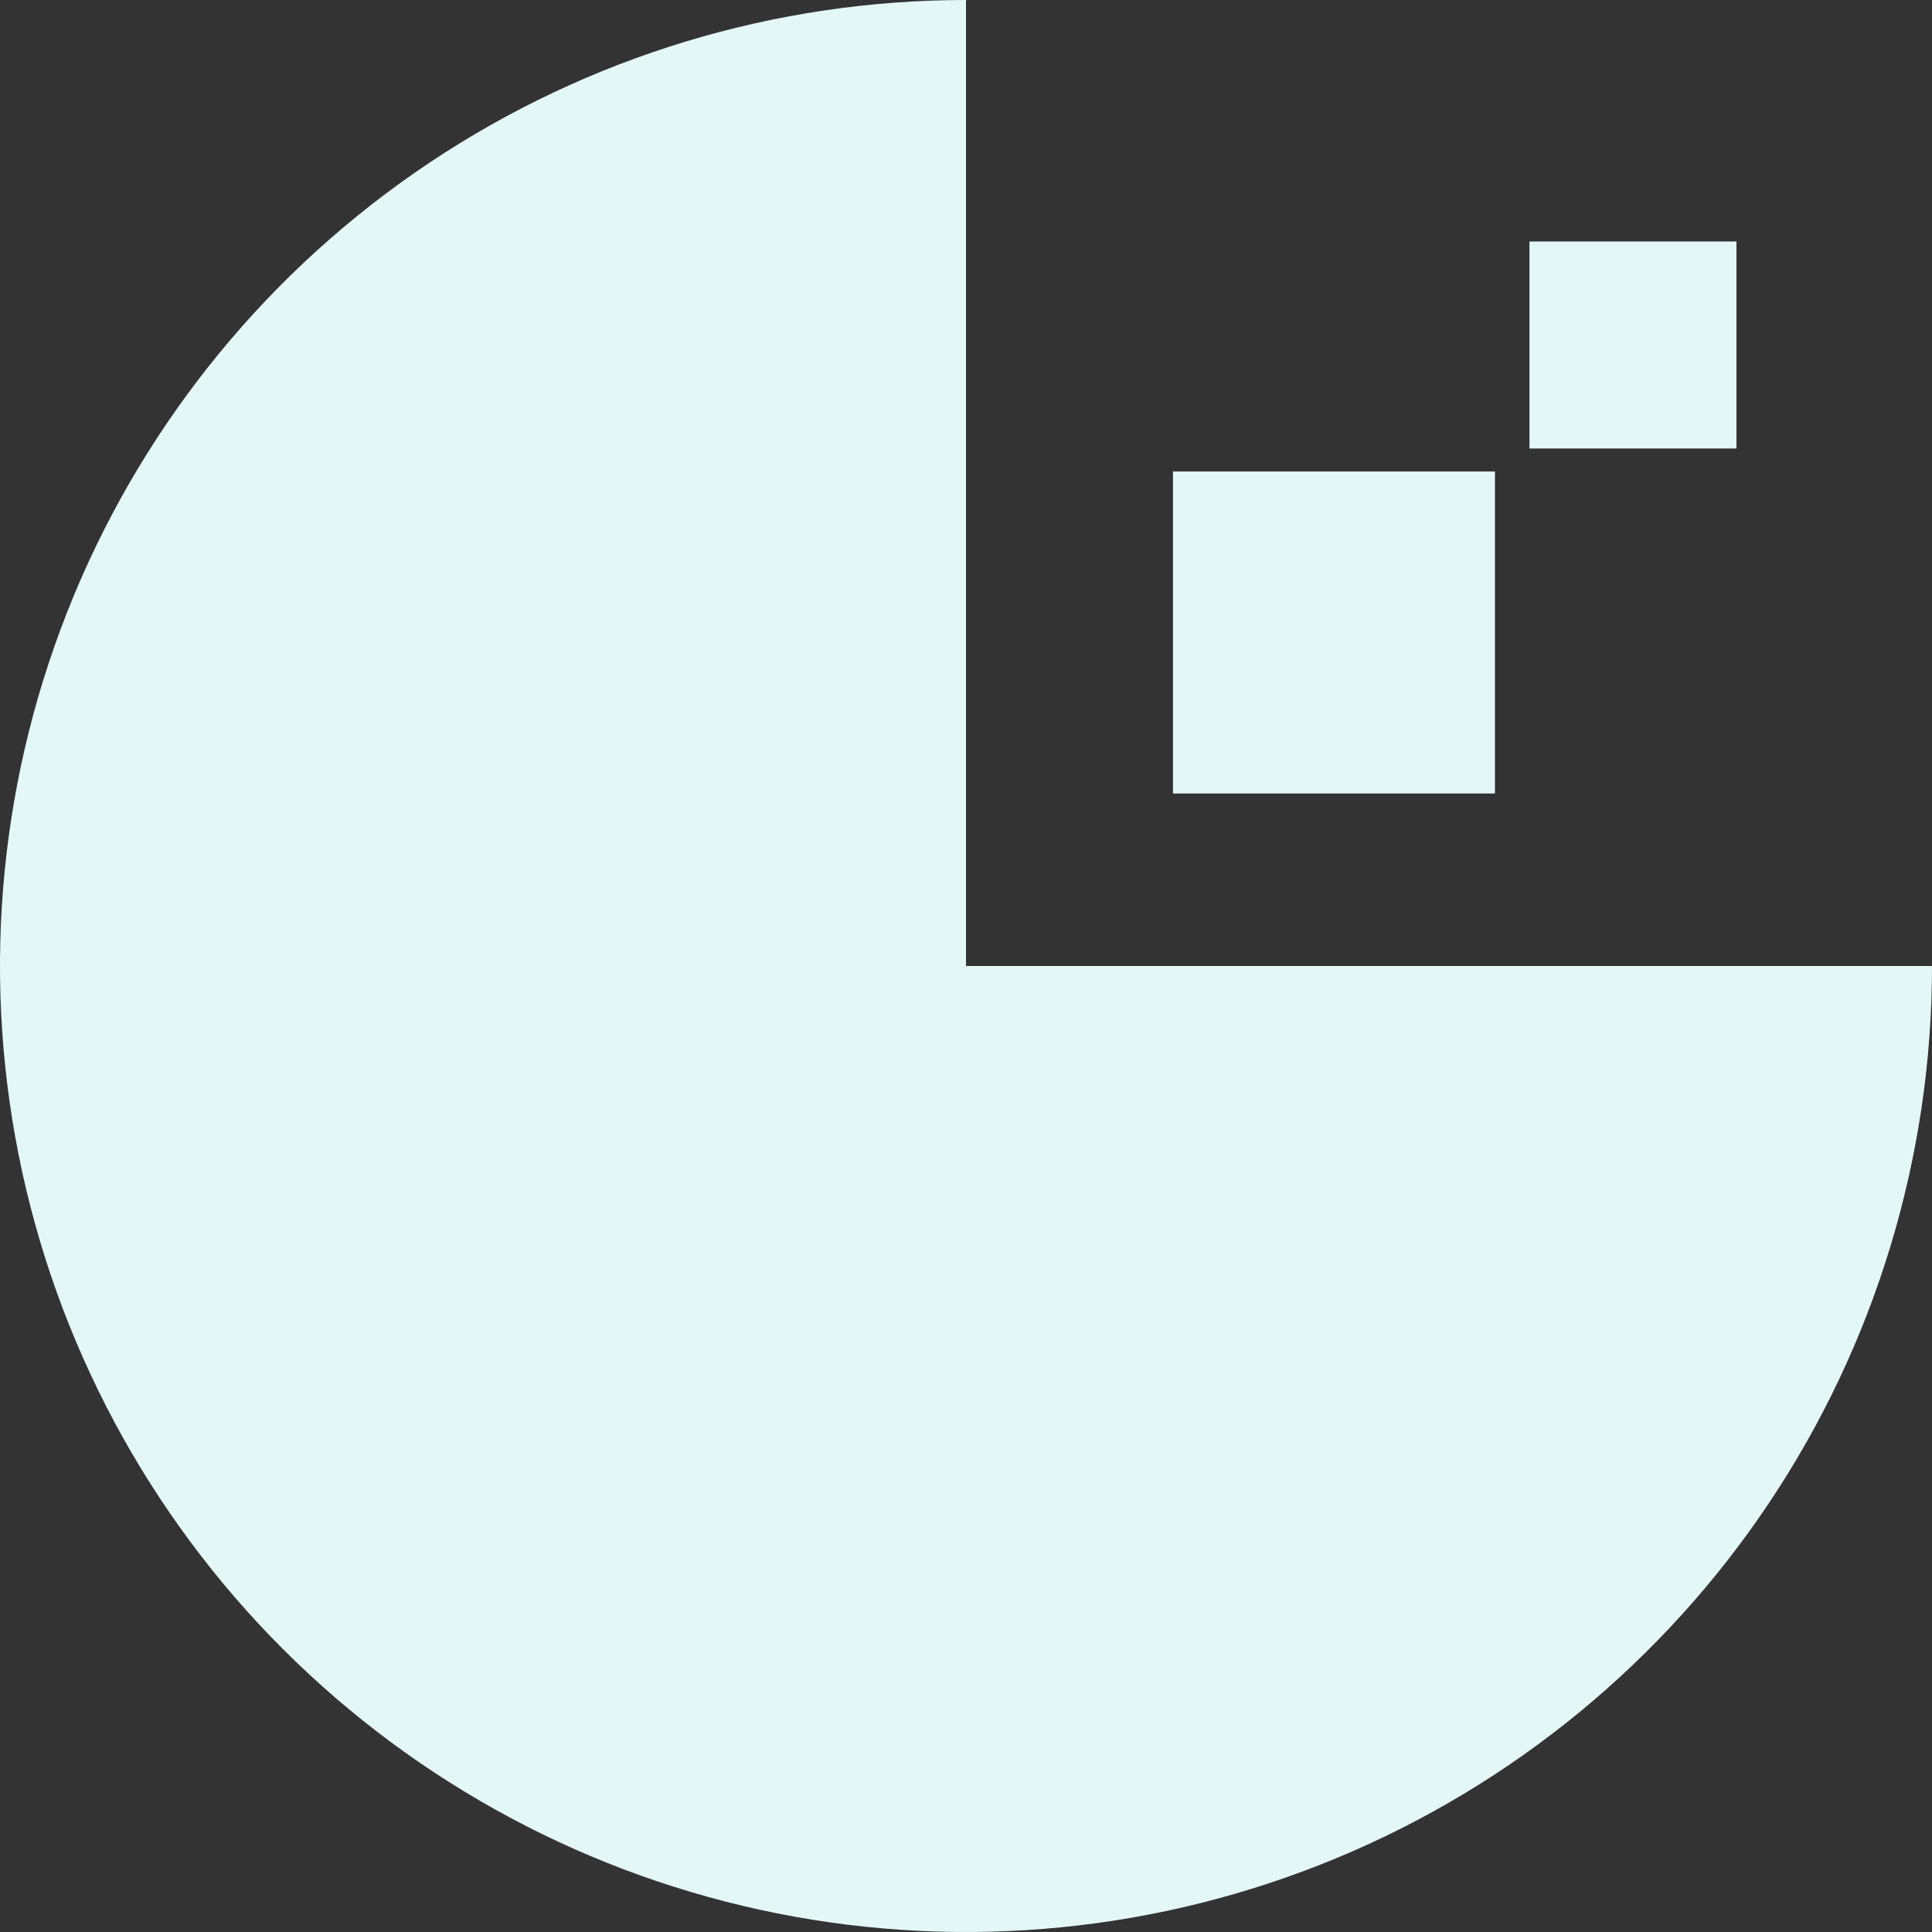 <svg width="152" height="152" viewBox="0 0 152 152" fill="none" xmlns="http://www.w3.org/2000/svg">
<rect x="0" y="0" width="152" height="152" fill="#333333" stroke="none"/>
<rect x="92.283" y="37.095" width="25.333" height="25.333" fill="#E4F7F7"/>
<rect x="120.33" y="19" width="16.286" height="16.286" fill="#E4F7F7"/>
<path d="M76 -3.32207e-06C60.969 -2.66502e-06 46.275 4.457 33.777 12.808C21.279 21.159 11.537 33.029 5.785 46.916C0.033 60.803 -1.472 76.084 1.46 90.827C4.393 105.569 11.631 119.111 22.26 129.74C32.889 140.369 46.431 147.607 61.173 150.54C75.916 153.472 91.197 151.967 105.084 146.215C118.971 140.463 130.841 130.721 139.192 118.223C147.543 105.725 152 91.031 152 76L76 76L76 -3.32207e-06Z" fill="#E4F7F7"/>
</svg>
